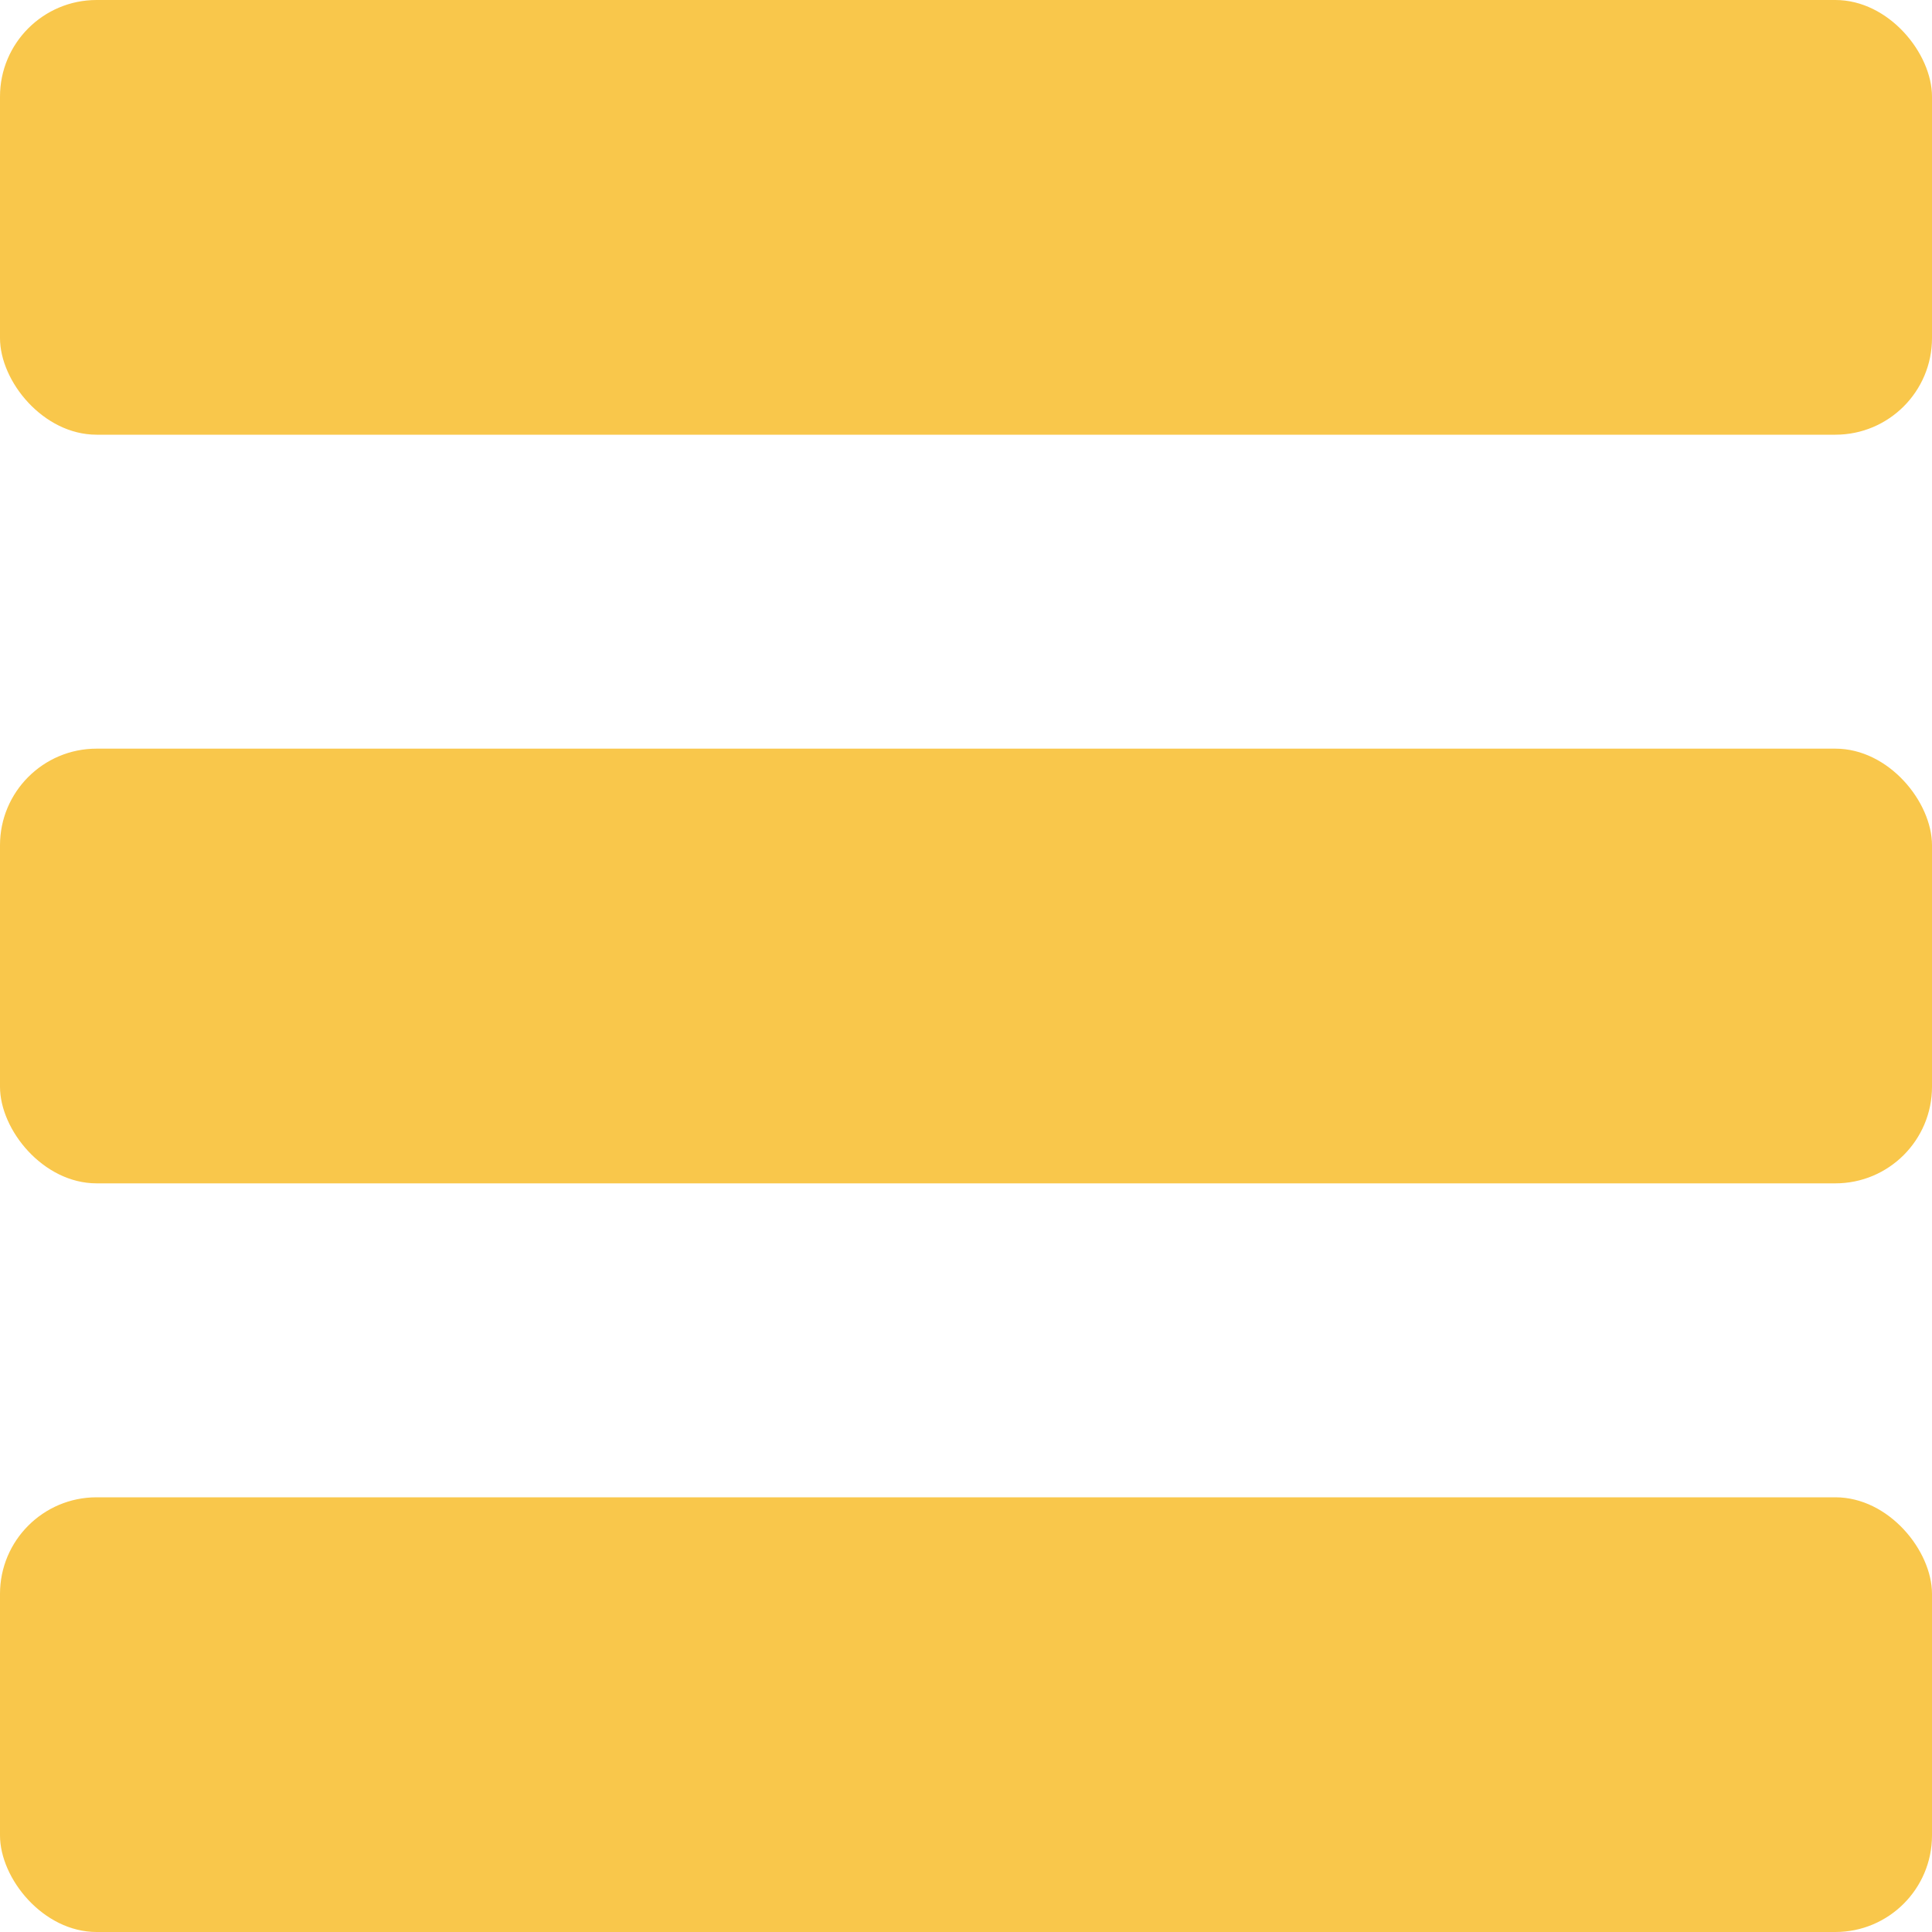 <svg width="20" height="20" viewBox="0 0 20 20" fill="none" xmlns="http://www.w3.org/2000/svg">
<rect width="20" height="4.5" rx="1" fill="#F9C74B"/>
<rect y="7.75" width="20" height="4.5" rx="1" fill="#F9C74B"/>
<rect y="15.5" width="20" height="4.5" rx="1" fill="#F9C74B"/>
</svg>
